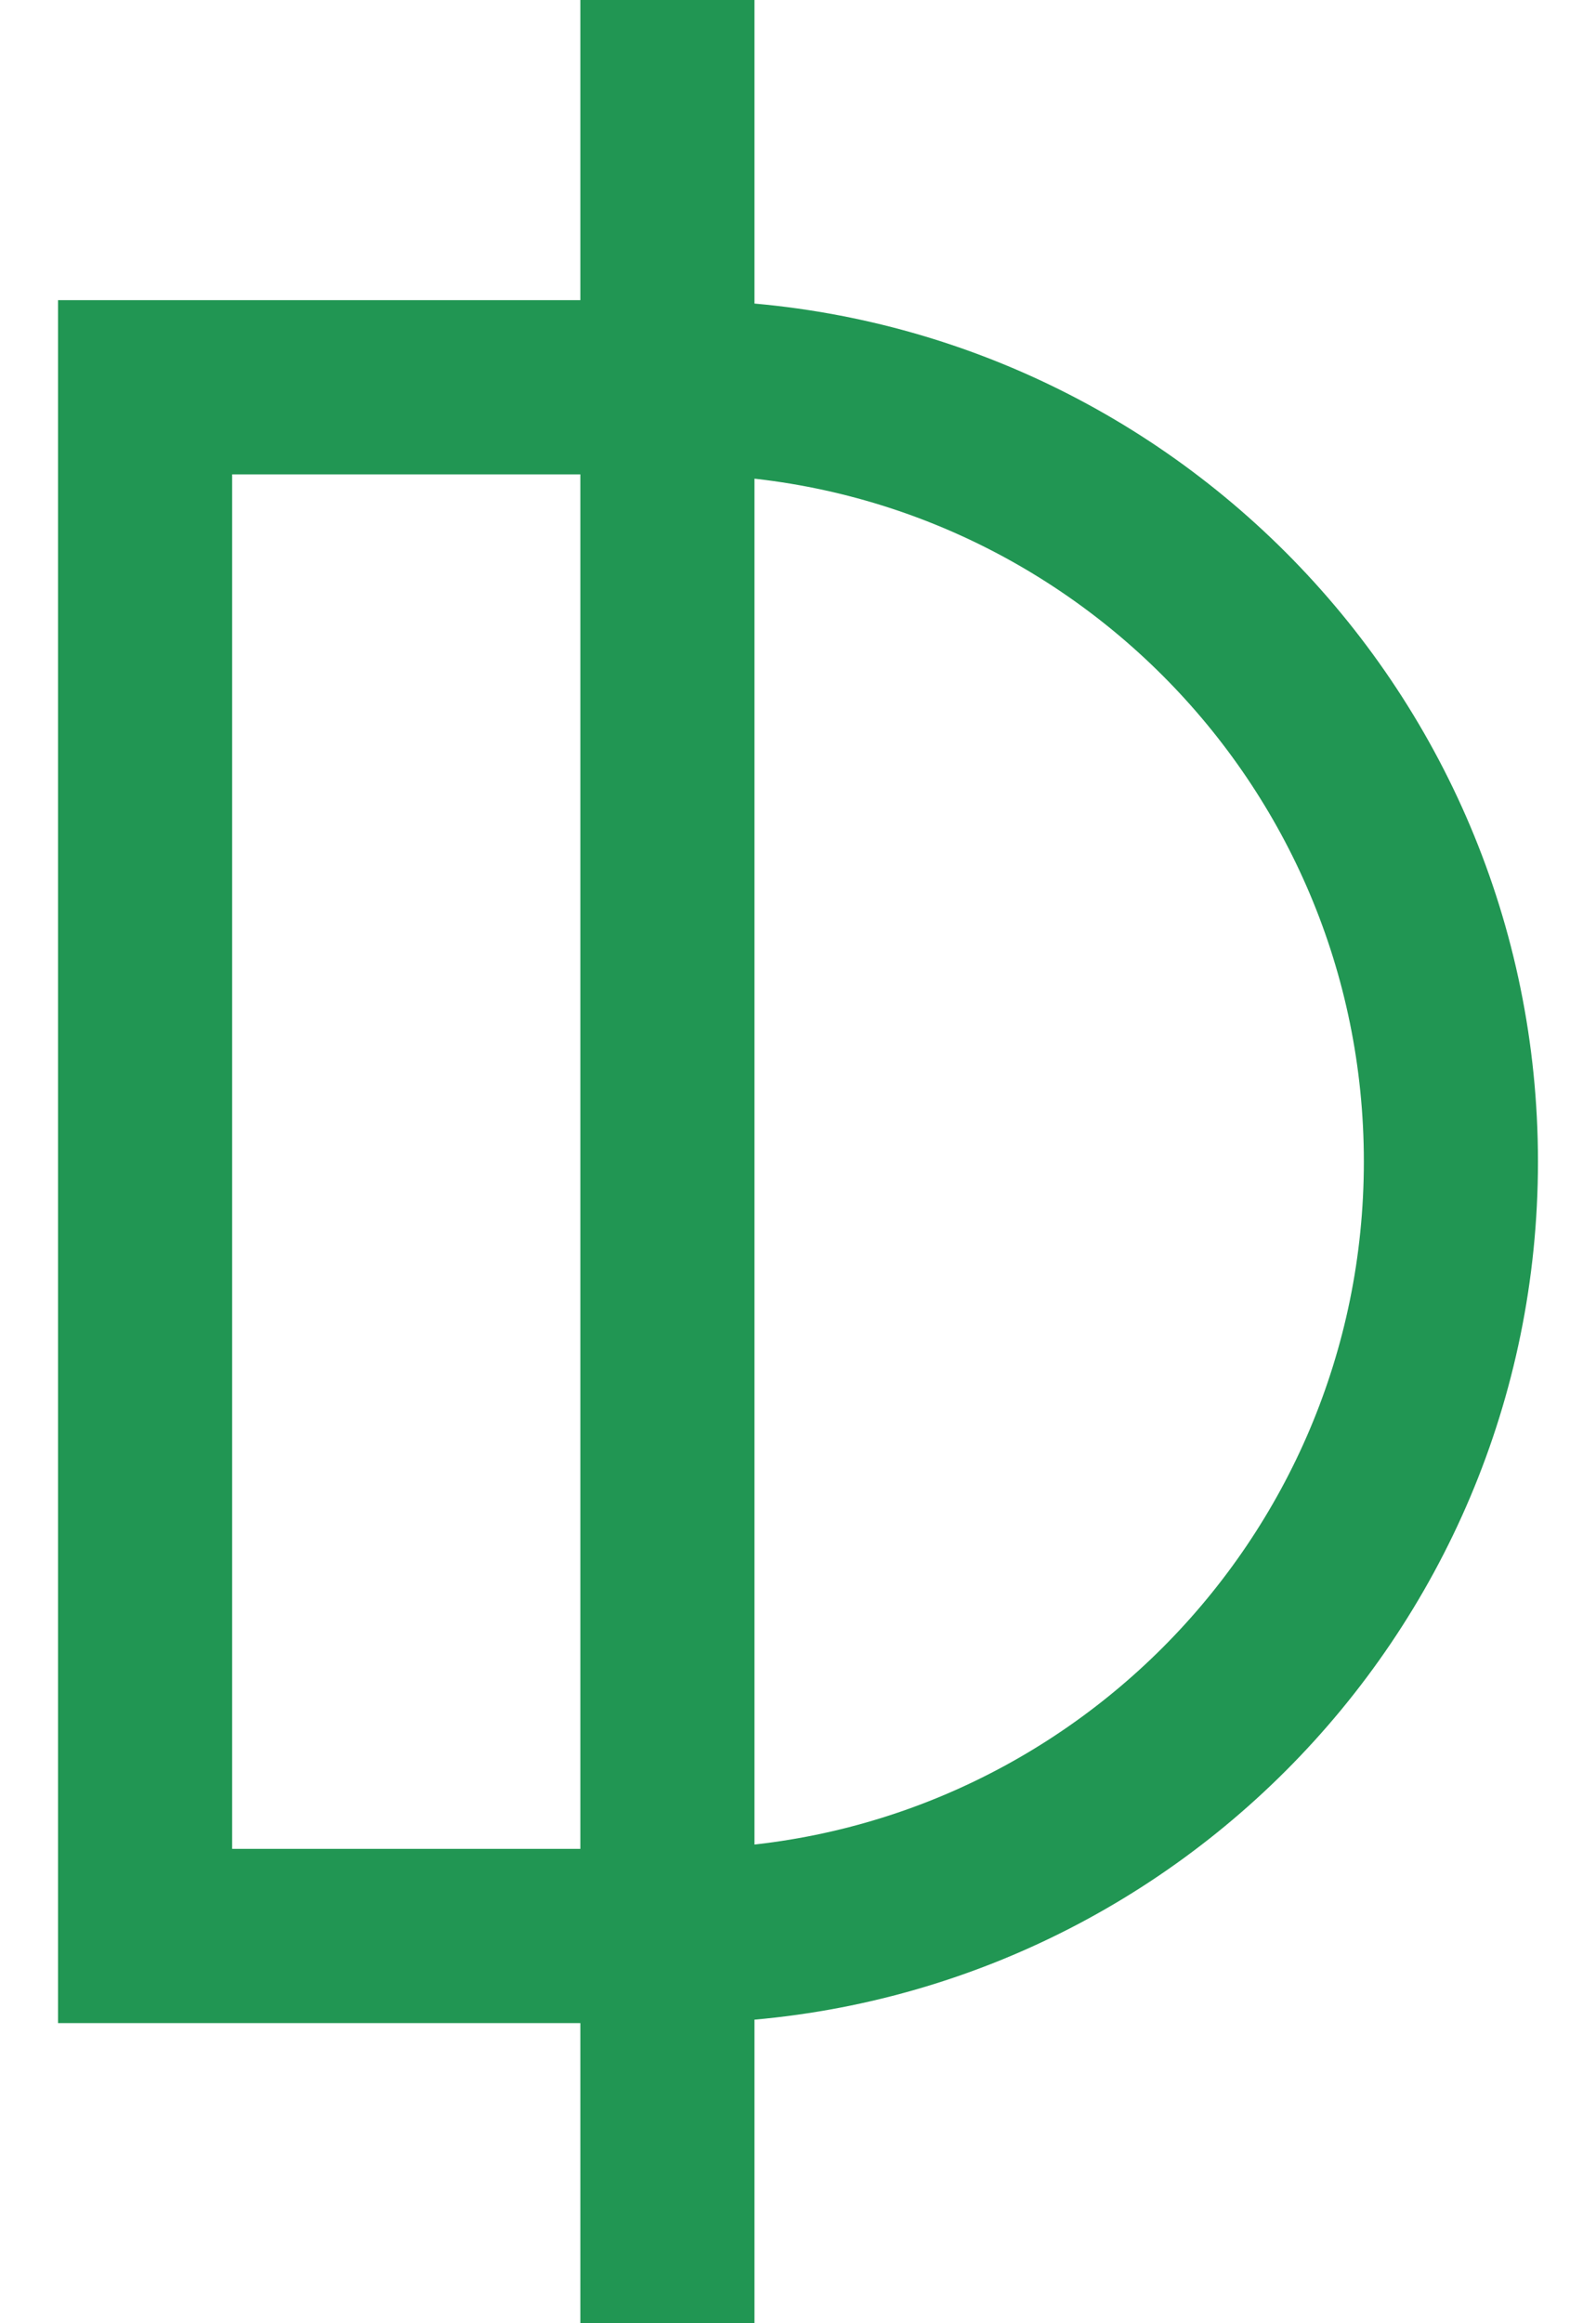 <svg width="11" height="16" viewBox="0 0 11 16" fill="none" xmlns="http://www.w3.org/2000/svg">
<path d="M4.6 0V16M1 2.667V13.333H4.667C7.612 13.333 10 10.945 10 8V8C10 5.054 7.612 2.667 4.667 2.667H1Z" stroke="#219653" stroke-width="1.2"/>
</svg>
